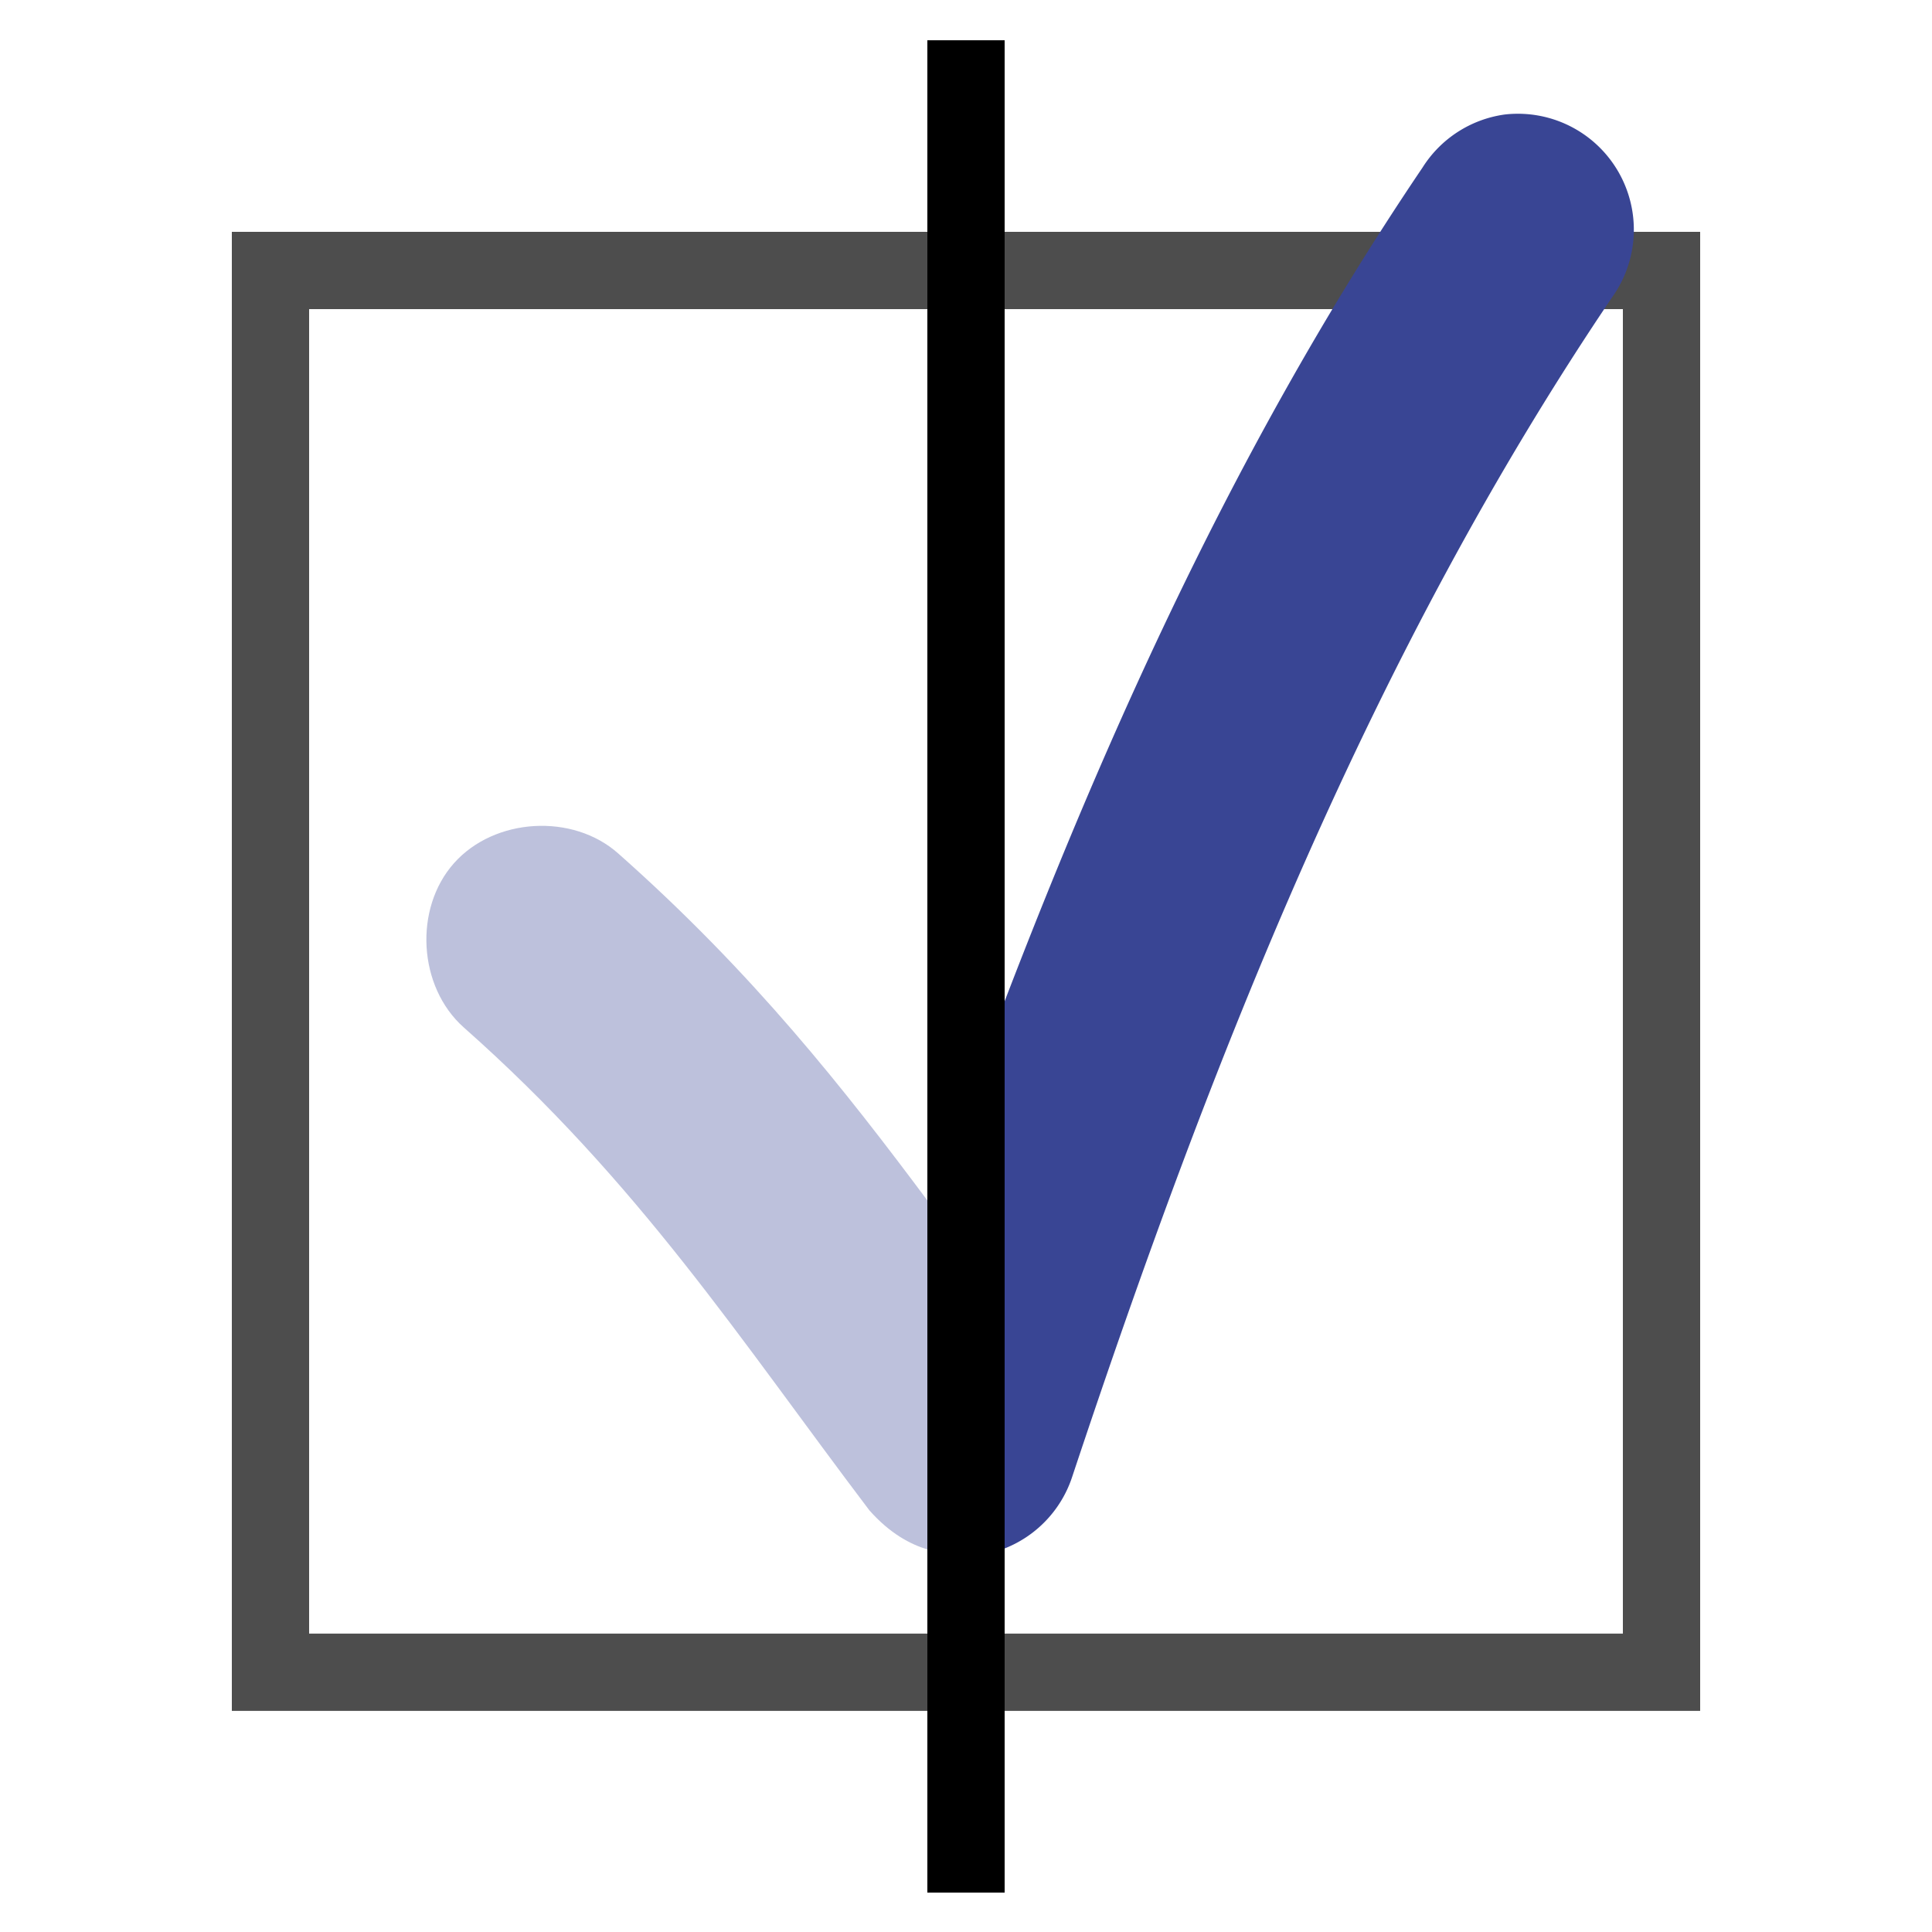 <?xml version="1.0" encoding="UTF-8" standalone="no"?>
<!-- Created with Inkscape (http://www.inkscape.org/) -->

<svg
   xmlns:dc="http://purl.org/dc/elements/1.1/"
   xmlns:cc="http://creativecommons.org/ns#"
   xmlns:rdf="http://www.w3.org/1999/02/22-rdf-syntax-ns#"
   xmlns:svg="http://www.w3.org/2000/svg"
   xmlns="http://www.w3.org/2000/svg"
   xmlns:sodipodi="http://sodipodi.sourceforge.net/DTD/sodipodi-0.dtd"
   xmlns:inkscape="http://www.inkscape.org/namespaces/inkscape"
   width="25"
   height="25"
   id="svg2"
   version="1.1"
   inkscape:version="0.47 r22583"
   sodipodi:docname="menu_icon_toggle_checked.svg"
   inkscape:export-filename="/home/gomar/git/nookdevs/nookNotes/res/drawable/menu_icon_toggle_checked_pressed.png"
   inkscape:export-xdpi="90"
   inkscape:export-ydpi="90">
  <defs
     id="defs4">
    <inkscape:perspective
       sodipodi:type="inkscape:persp3d"
       inkscape:vp_x="0 : 526.18109 : 1"
       inkscape:vp_y="0 : 1000 : 0"
       inkscape:vp_z="744.09448 : 526.18109 : 1"
       inkscape:persp3d-origin="372.04724 : 350.78739 : 1"
       id="perspective10" />
    <inkscape:perspective
       id="perspective2836"
       inkscape:persp3d-origin="0.5 : 0.33333333 : 1"
       inkscape:vp_z="1 : 0.5 : 1"
       inkscape:vp_y="0 : 1000 : 0"
       inkscape:vp_x="0 : 0.5 : 1"
       sodipodi:type="inkscape:persp3d" />
    <inkscape:perspective
       id="perspective2839"
       inkscape:persp3d-origin="0.5 : 0.33333333 : 1"
       inkscape:vp_z="1 : 0.5 : 1"
       inkscape:vp_y="0 : 1000 : 0"
       inkscape:vp_x="0 : 0.5 : 1"
       sodipodi:type="inkscape:persp3d" />
    <inkscape:perspective
       id="perspective2892"
       inkscape:persp3d-origin="0.5 : 0.33333333 : 1"
       inkscape:vp_z="1 : 0.5 : 1"
       inkscape:vp_y="0 : 1000 : 0"
       inkscape:vp_x="0 : 0.5 : 1"
       sodipodi:type="inkscape:persp3d" />
  </defs>
  <sodipodi:namedview
     id="base"
     pagecolor="#ffffff"
     bordercolor="#666666"
     borderopacity="1.0"
     inkscape:pageopacity="0.0"
     inkscape:pageshadow="2"
     inkscape:zoom="22.485996"
     inkscape:cx="2.4568428"
     inkscape:cy="13.685178"
     inkscape:document-units="px"
     inkscape:current-layer="layer2"
     showgrid="true"
     inkscape:window-width="1860"
     inkscape:window-height="1057"
     inkscape:window-x="60"
     inkscape:window-y="0"
     inkscape:window-maximized="1"
     inkscape:snap-bbox="true"
     inkscape:snap-nodes="false">
    <inkscape:grid
       type="xygrid"
       id="grid2816"
       empspacing="5"
       visible="true"
       enabled="true"
       snapvisiblegridlinesonly="true" />
  </sodipodi:namedview>
  <g
     inkscape:label="normal"
     inkscape:groupmode="layer"
     id="layer1"
     transform="translate(0,-1027.362)"
     style="display:inline">
    <rect
       style="fill:none;stroke:#4d4d4d;stroke-width:1;stroke-linecap:round;stroke-linejoin:miter;stroke-miterlimit:4;stroke-opacity:1;stroke-dasharray:none;stroke-dashoffset:0"
       id="rect2819"
       width="18"
       height="18.139"
       x="3.5"
       y="1030.862" />
    <path
       style="font-size:medium;font-style:normal;font-variant:normal;font-weight:normal;font-stretch:normal;text-indent:0;text-align:start;text-decoration:none;line-height:normal;letter-spacing:normal;word-spacing:normal;text-transform:none;direction:ltr;block-progression:tb;writing-mode:lr-tb;text-anchor:start;color:#000000;fill:#394594;fill-opacity:1;stroke:none;stroke-width:3;marker:none;visibility:visible;display:inline;overflow:visible;enable-background:accumulate;font-family:Bitstream Vera Sans;-inkscape-font-specification:Bitstream Vera Sans"
       d="M 12.502,20.141 A 1.5,1.5 0 0 0 13.875,19.107 c 1.81,-5.443 3.879,-10.667 7,-15.281 A 1.5,1.5 0 0 0 19.469,1.482 l 0,0 0,0 a 1.5,1.5 0 0 0 -1.062,0.687 c -2.584,3.821 -4.383,7.973 -5.94,12.206"
       id="path2847"
       transform="translate(0,1027.362)" />
    <path
       style="font-size:medium;font-style:normal;font-variant:normal;font-weight:normal;font-stretch:normal;text-indent:0;text-align:start;text-decoration:none;line-height:normal;letter-spacing:normal;word-spacing:normal;text-transform:none;direction:ltr;block-progression:tb;writing-mode:lr-tb;text-anchor:start;opacity:0.33;color:#000000;fill:#394594;fill-opacity:1;stroke:none;stroke-width:3;marker:none;visibility:visible;display:inline;overflow:visible;enable-background:accumulate;font-family:Bitstream Vera Sans;-inkscape-font-specification:Bitstream Vera Sans"
       d="M 12.466,14.375 C 12.319,14.775 12.174,15.175 12.031,15.575 10.929,14.096 9.743,12.587 8,11.044 7.411,10.52 6.399,10.58 5.875,11.169 5.351,11.758 5.411,12.77 6,13.294 c 2.272,2.01 3.574,4.037 5.25,6.25 0.536,0.605 1.052,0.546 1.252,0.597"
       id="path3593"
       transform="translate(0,1027.362)"
       sodipodi:nodetypes="ccssscc" />
    <path
       style="fill:none;stroke:#000000;stroke-width:1px;stroke-linecap:butt;stroke-linejoin:miter;stroke-opacity:1"
       d="m 12.5,1027.883 0,23.969"
       id="path2816" />
  </g>
  <g
     inkscape:groupmode="layer"
     id="layer2"
     inkscape:label="pressed"
     style="display:none">
    <path
       style="font-size:medium;font-style:normal;font-variant:normal;font-weight:normal;font-stretch:normal;text-indent:0;text-align:start;text-decoration:none;line-height:normal;letter-spacing:normal;word-spacing:normal;text-transform:none;direction:ltr;block-progression:tb;writing-mode:lr-tb;text-anchor:start;color:#000000;fill:#ffffff;fill-opacity:1;stroke:none;stroke-width:1;marker:none;visibility:visible;display:inline;overflow:visible;enable-background:accumulate;font-family:Bitstream Vera Sans;-inkscape-font-specification:Bitstream Vera Sans"
       d="M 12,0.531 12,3 3.5,3 3,3 l 0,0.5 0,18.125 0,0.5 0.5,0 8.5,0 0,2.375 1,0 0,-2.375 8.5,0 0.5,0 0,-0.5 L 22,3.5 22,3 21.5,3 21.156,3 a 1.5,1.5 0 0 0 -1.688,-1.531 1.5,1.5 0 0 0 -1.062,0.688 C 18.221,2.43 18.052,2.723 17.875,3 L 13,3 l 0,-2.469 -1,0 z M 4,4 l 8,0 0,11.531 c -1.095,-1.468 -2.271,-2.969 -4,-4.5 -0.589,-0.524 -1.601,-0.464 -2.125,0.125 -0.524,0.589 -0.464,1.601 0.125,2.125 2.272,2.01 3.574,4.037 5.25,6.25 0.268,0.303 0.529,0.464 0.75,0.531 l 0,1.062 -8,0 L 4,4 z m 9,0 4.25,0 C 15.523,6.878 14.187,9.907 13,13 l 0,-9 z m 7.75,0 0.25,0 0,17.125 -8,0 0,-1.094 a 1.5,1.5 0 0 0 0.875,-0.938 C 15.66,13.724 17.698,8.568 20.75,4 z"
       id="rect2819-4" />
  </g>
</svg>

